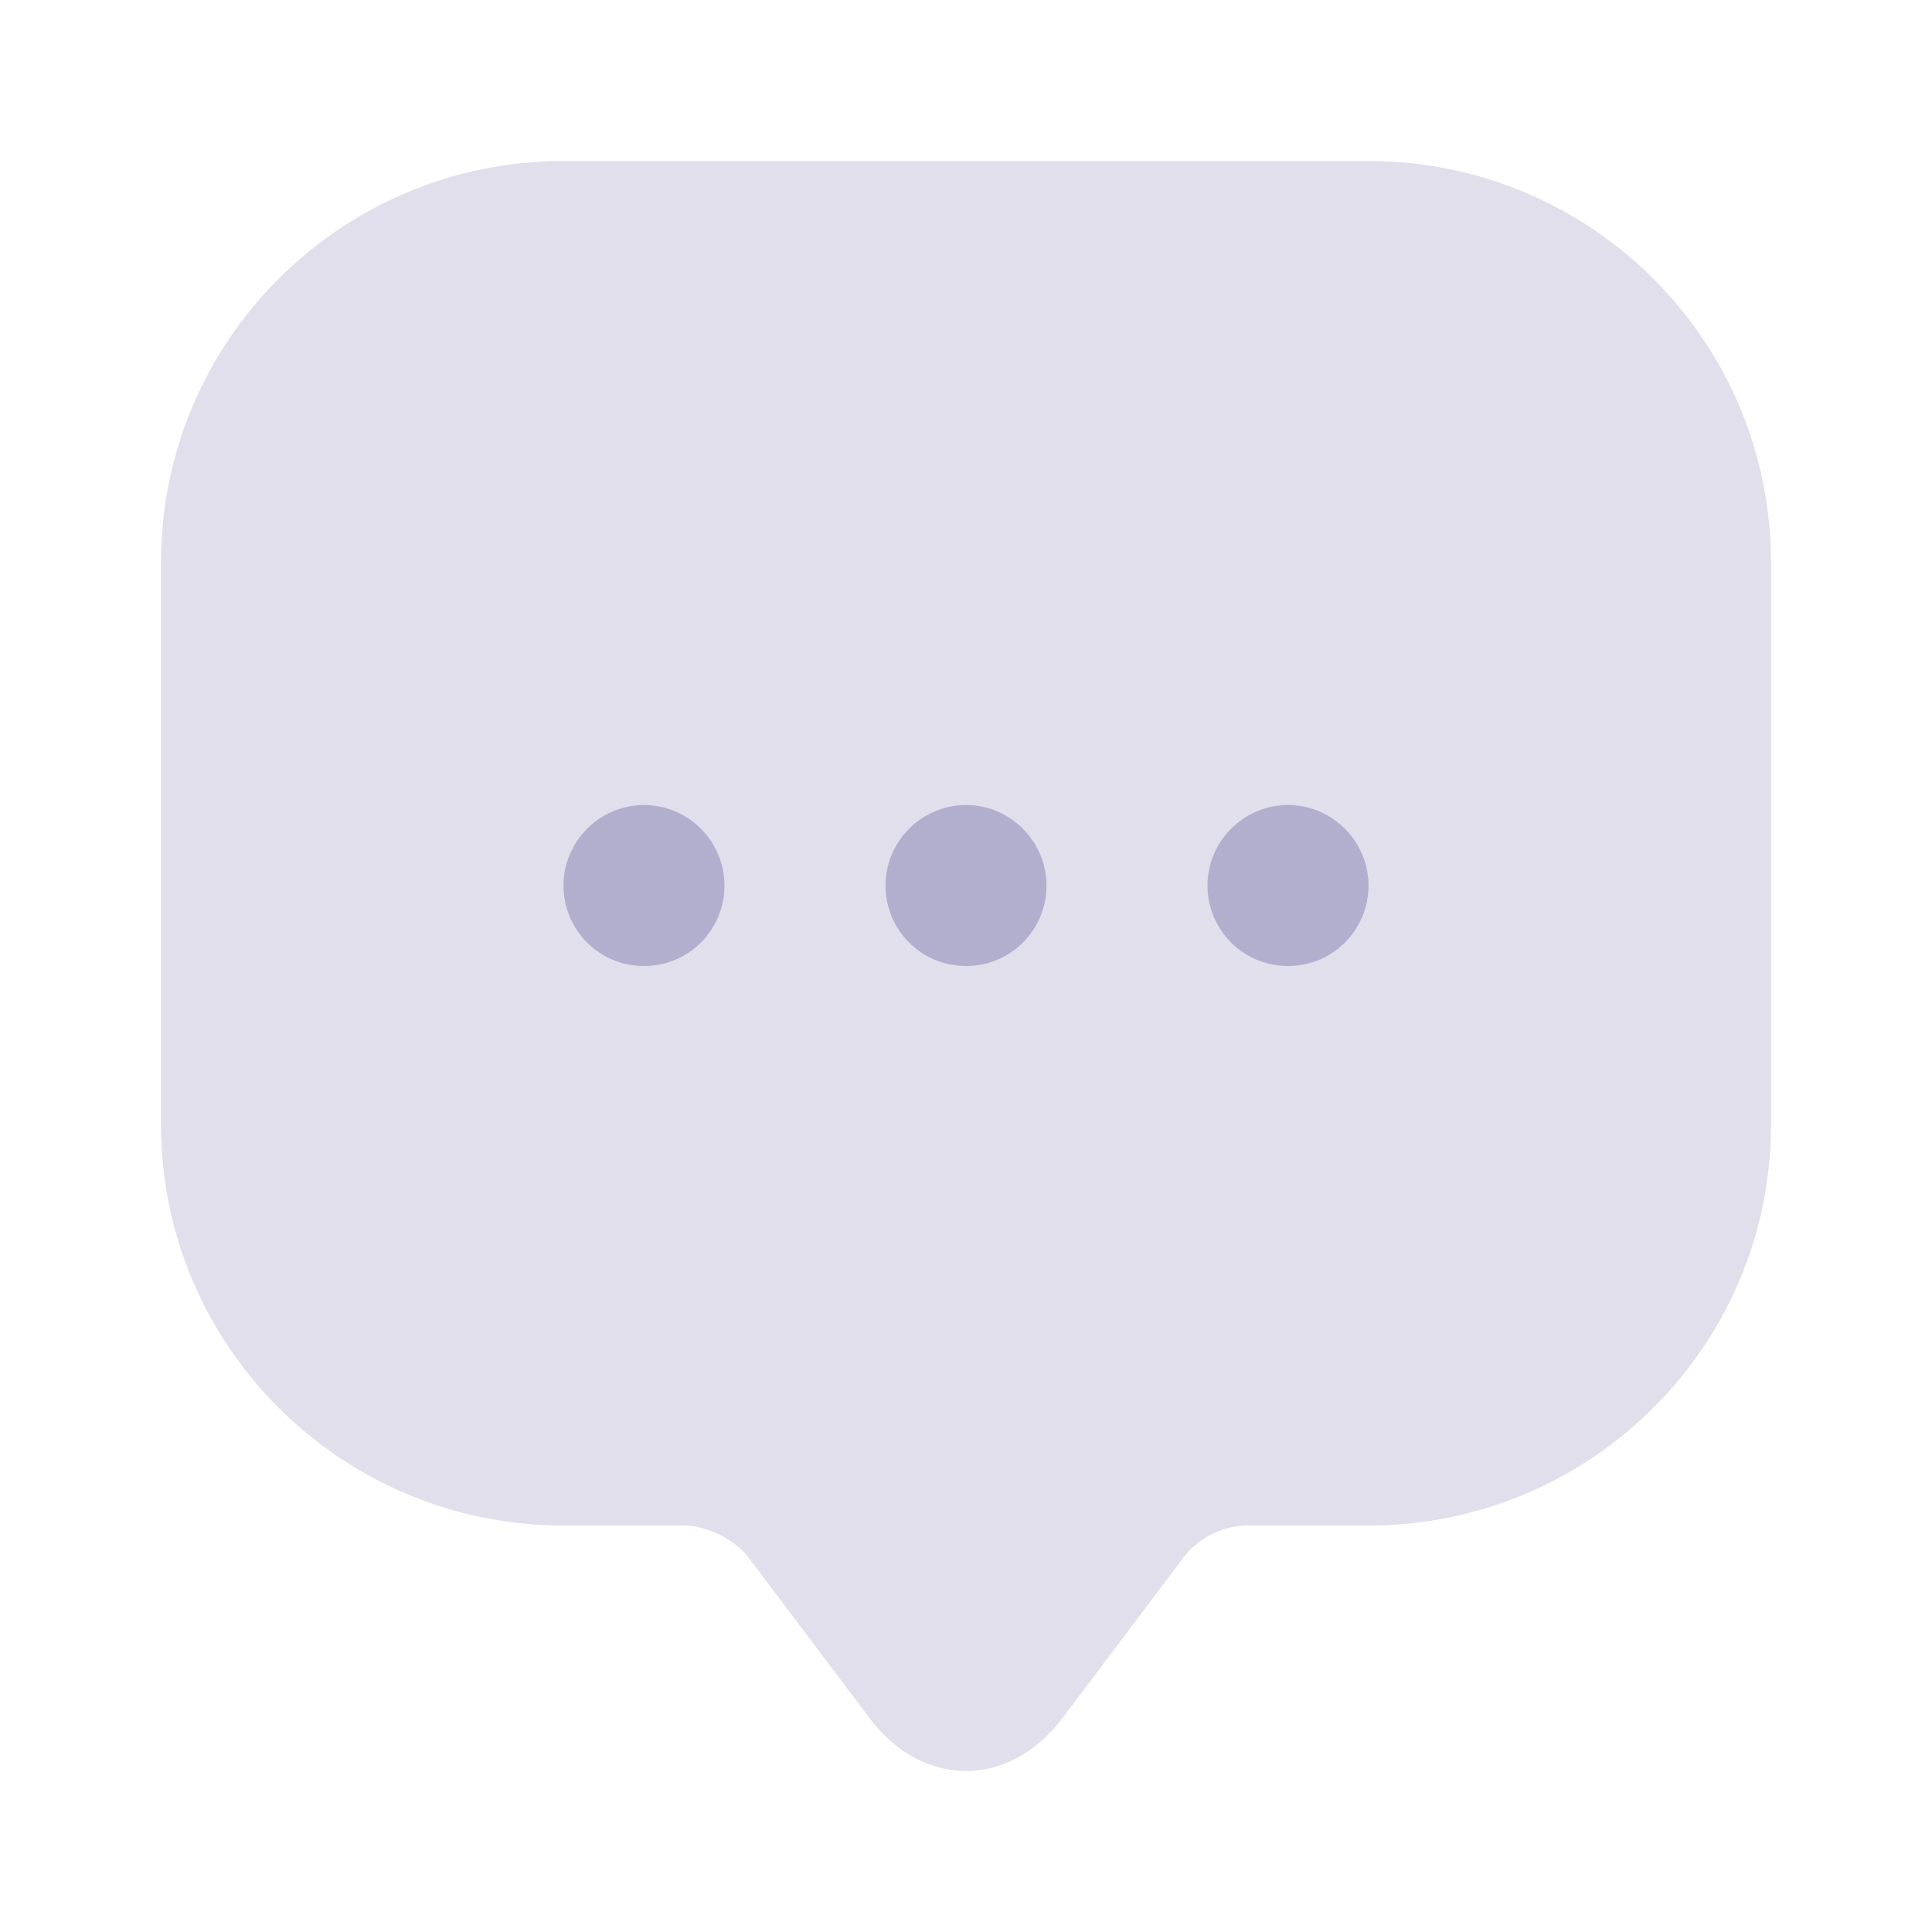 <svg width="18" height="18" viewBox="0 0 18 18" fill="none" xmlns="http://www.w3.org/2000/svg">
<path opacity="0.4" d="M1.5 9.727V5.242C1.5 3.172 3.18 1.5 5.25 1.5H12.75C14.82 1.5 16.5 3.172 16.5 5.242V10.477C16.5 12.54 14.82 14.213 12.75 14.213H11.625C11.393 14.213 11.168 14.325 11.025 14.512L9.9 16.005C9.405 16.665 8.595 16.665 8.1 16.005L6.975 14.512C6.855 14.348 6.585 14.213 6.375 14.213H5.25C3.18 14.213 1.5 12.54 1.5 10.477V9.727Z" fill="#B2AFCE"/>
<path d="M9 9C8.58 9 8.25 8.662 8.25 8.25C8.25 7.838 8.588 7.5 9 7.5C9.412 7.5 9.75 7.838 9.75 8.25C9.75 8.662 9.42 9 9 9ZM12 9C11.58 9 11.25 8.662 11.25 8.25C11.25 7.838 11.588 7.5 12 7.5C12.412 7.5 12.75 7.838 12.75 8.25C12.75 8.662 12.42 9 12 9ZM6 9C5.58 9 5.25 8.662 5.25 8.25C5.25 7.838 5.588 7.5 6 7.5C6.412 7.5 6.75 7.838 6.75 8.25C6.75 8.662 6.42 9 6 9Z" fill="#B2AFCE"/>
</svg>
